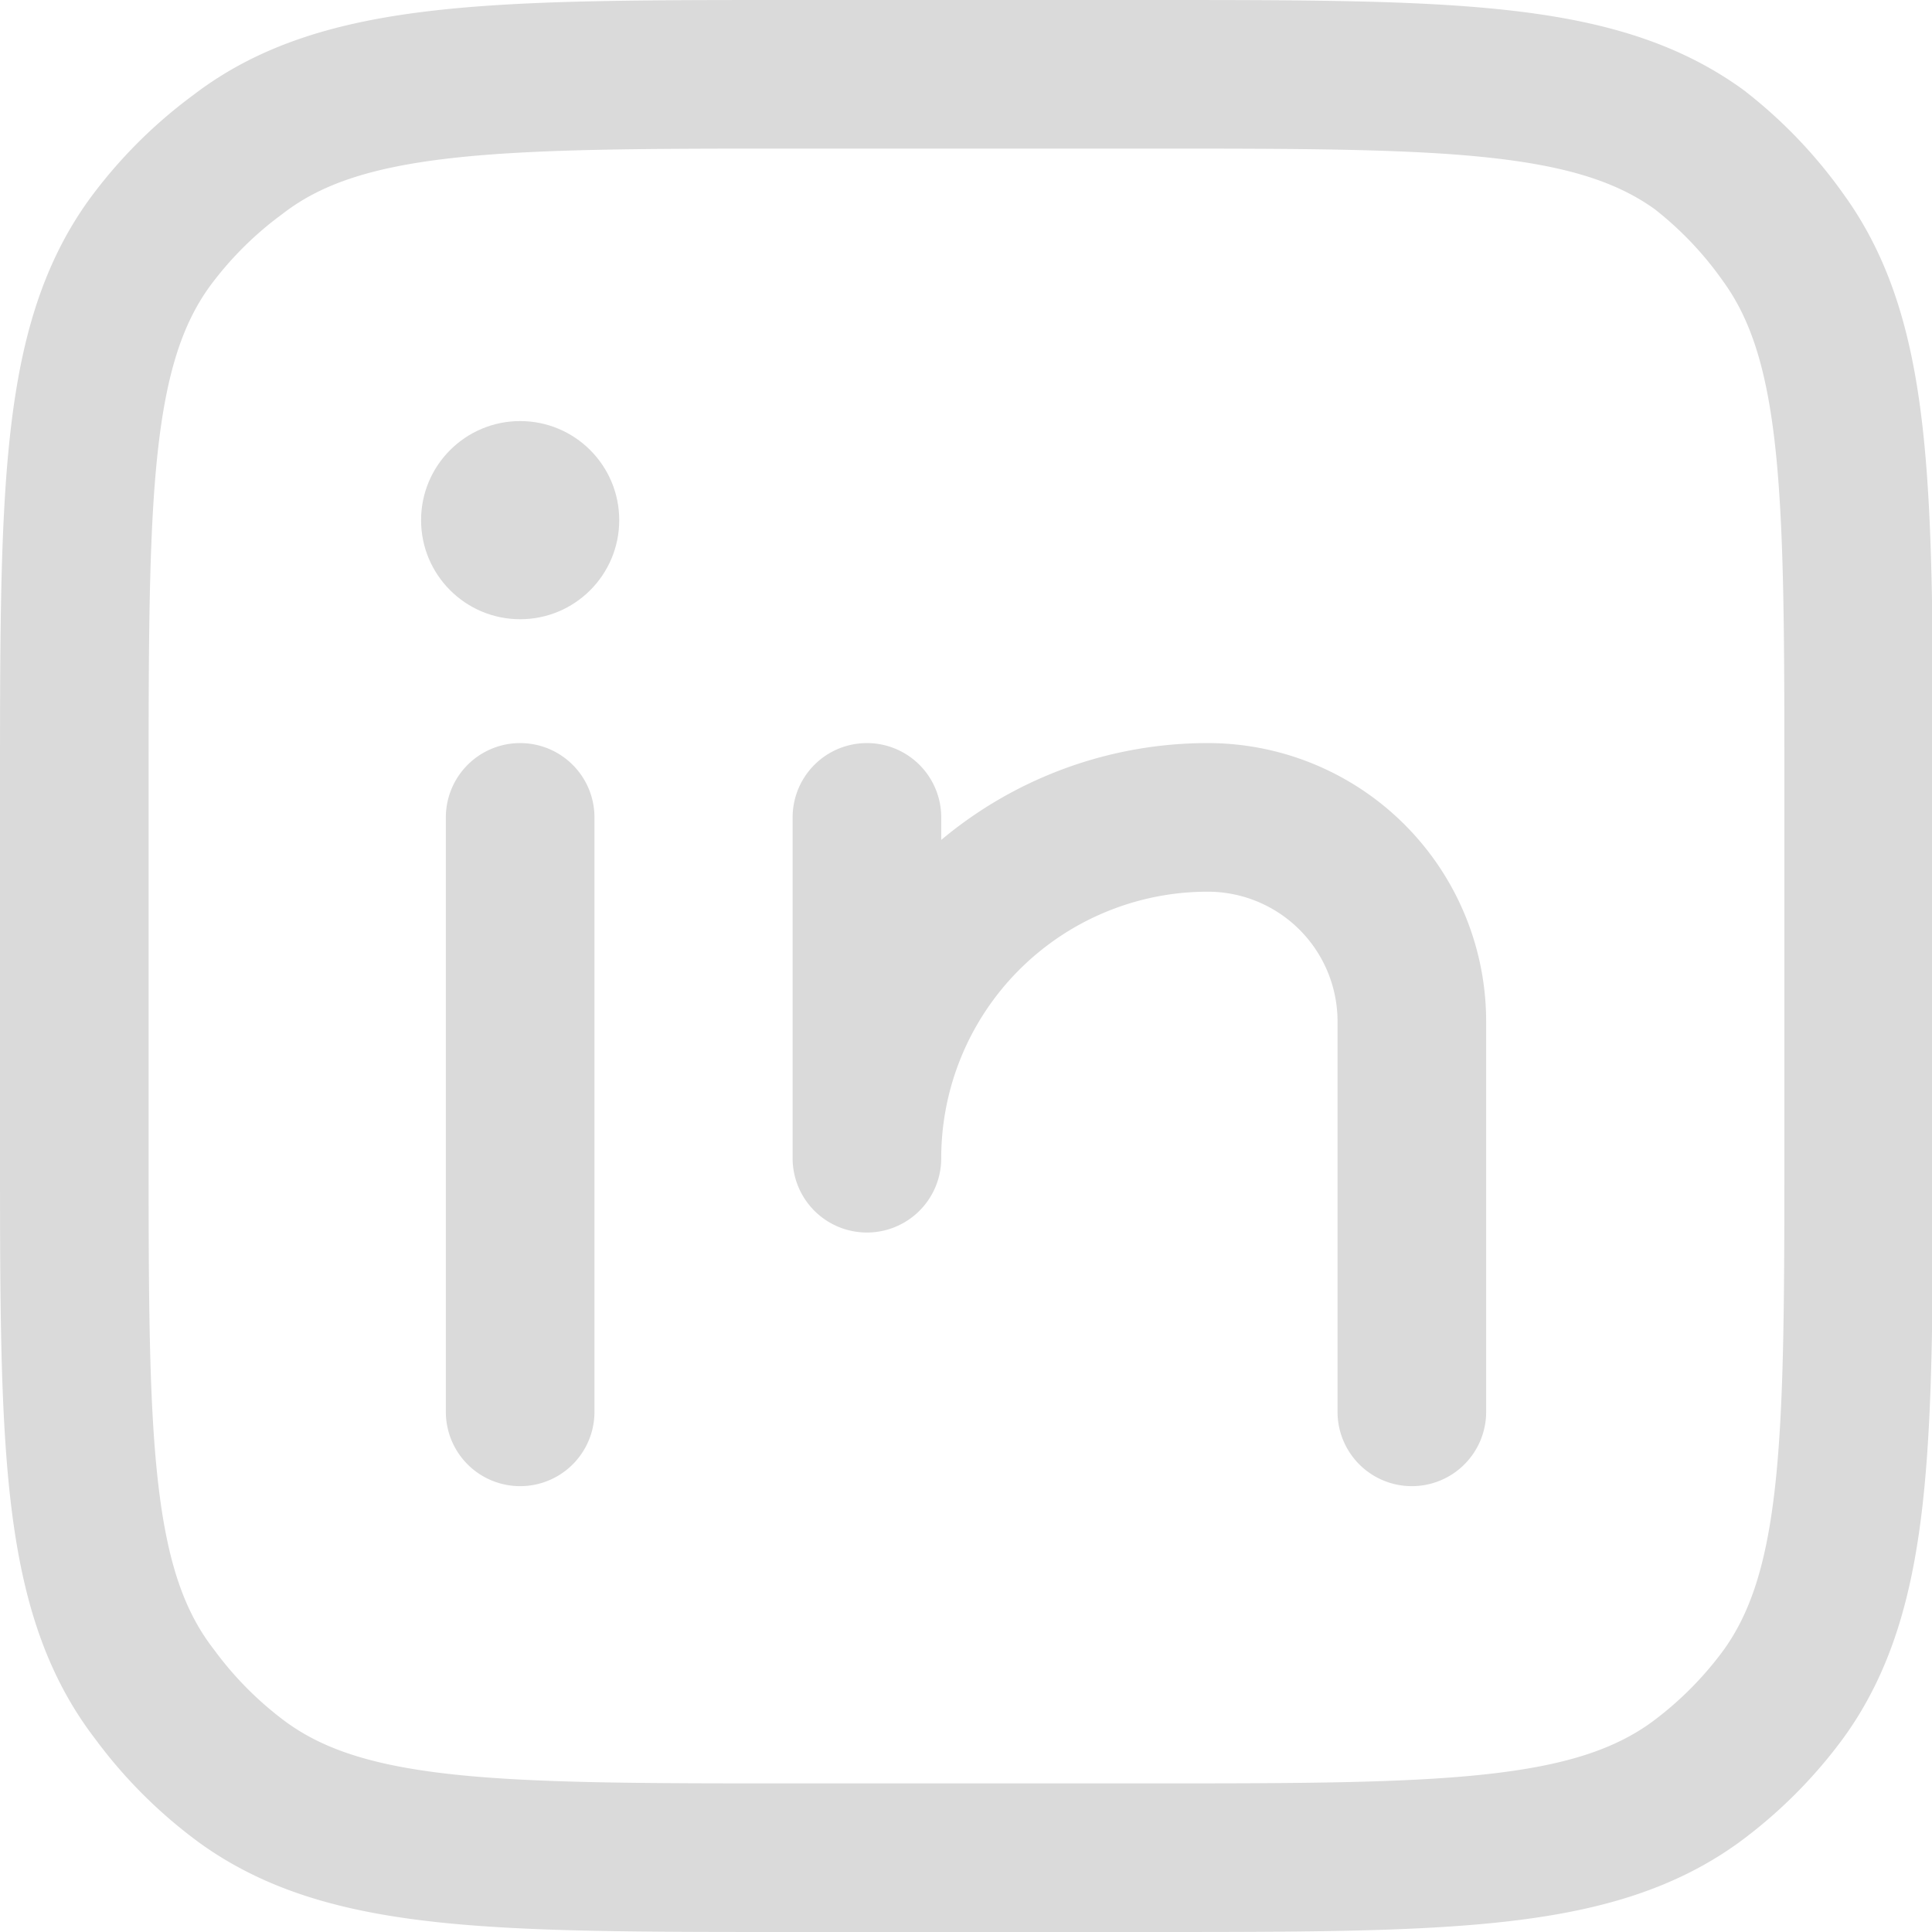 <svg xmlns="http://www.w3.org/2000/svg" viewBox="0 0 19.5 19.5"><defs><style>.cls-1,.cls-3{fill:none;stroke:#dadada;stroke-linejoin:round;stroke-width:1.5px;}.cls-1{stroke-linecap:round;}.cls-2{fill:#dadada;}</style></defs><g id="Layer_2" data-name="Layer 2"><g id="Layer_1-2" data-name="Layer 1"><path class="cls-1" d="M8.75,8.25v3.44a3.44,3.44,0,0,1,3.44-3.44h0a2.06,2.06,0,0,1,2.06,2.06v3.94m-9-6v6"/><circle class="cls-2" cx="5.25" cy="5.25" r="1"/><path class="cls-3" d="M.75,8c0-3,0-4.5.76-5.55a4.17,4.17,0,0,1,.89-.89C3.45.75,5,.75,8,.75h3.6c3,0,4.5,0,5.55.76A4.17,4.17,0,0,1,18,2.4c.76,1.05.76,2.55.76,5.55v3.6c0,3,0,4.5-.76,5.55a4.17,4.17,0,0,1-.89.89c-1.05.76-2.55.76-5.55.76H8c-3,0-4.5,0-5.55-.76a4.17,4.17,0,0,1-.89-.89C.75,16.05.75,14.55.75,11.55Z"/></g></g></svg>